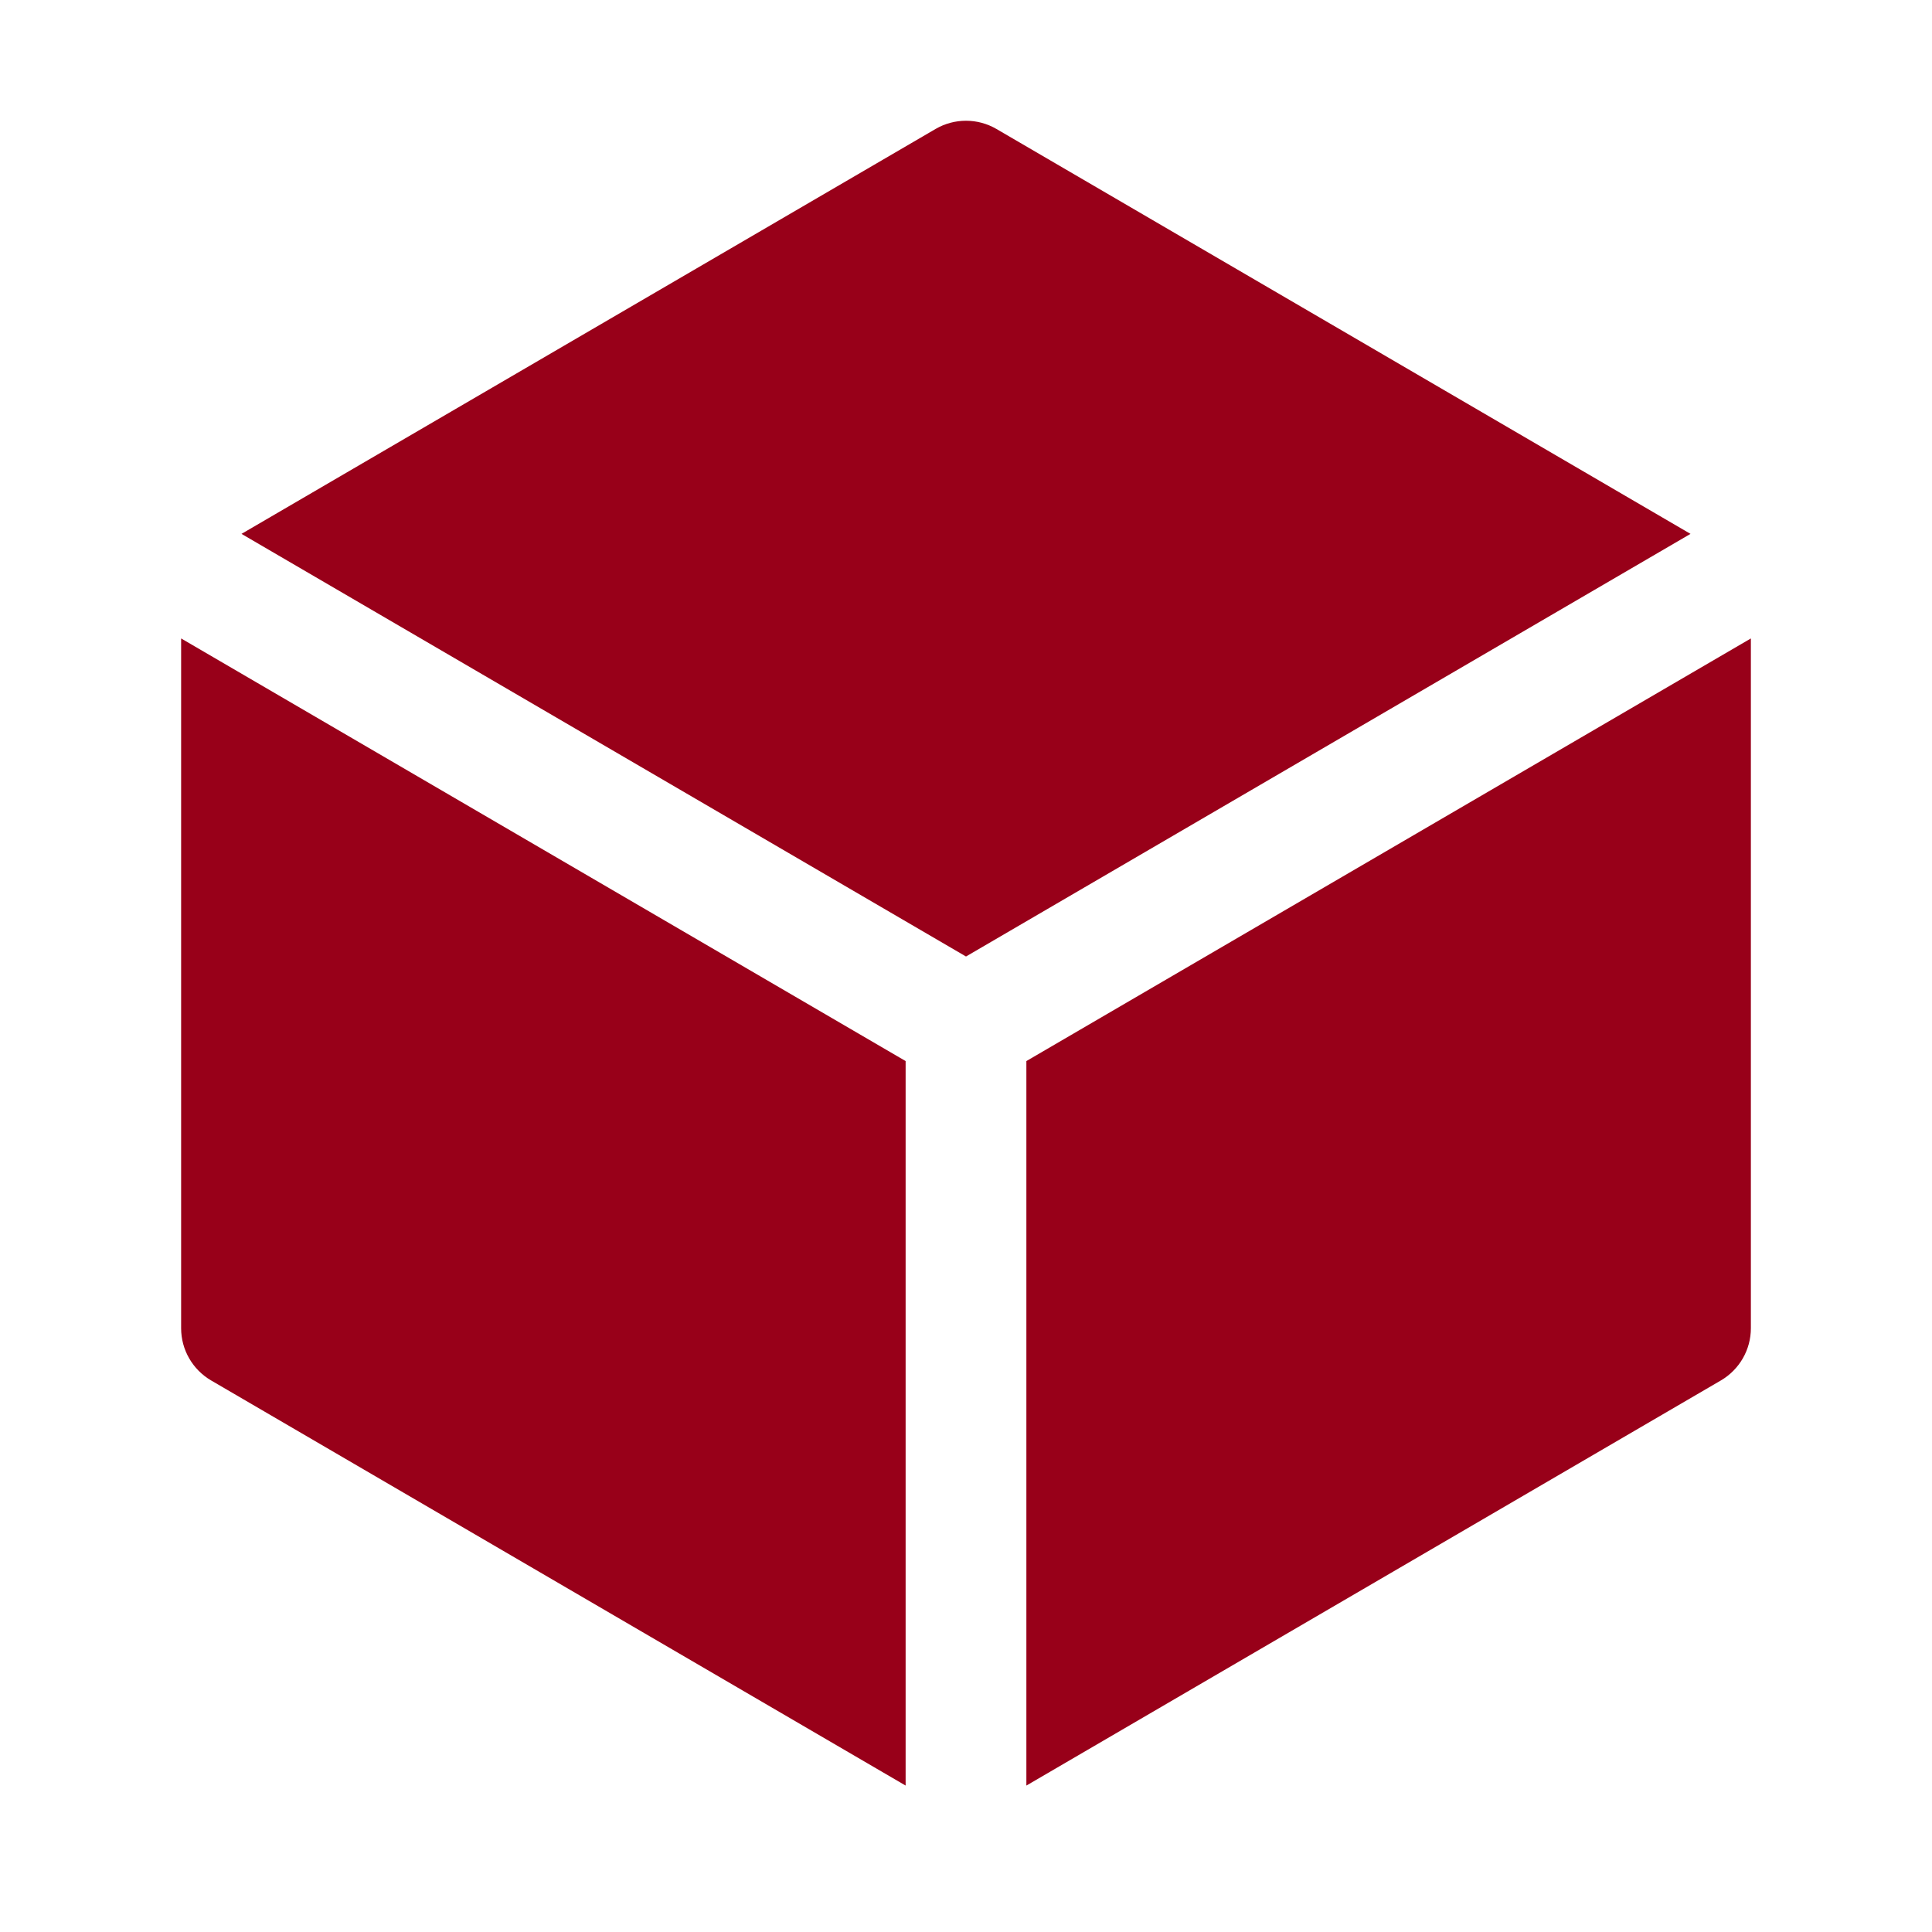 <svg width="24" height="24" viewBox="0 0 24 24" fill="none" xmlns="http://www.w3.org/2000/svg">
<g id="heroicons-solid/cube">
<g id="Subtract">
<path d="M12.378 1.602C12.144 1.466 11.856 1.466 11.622 1.602L3 6.632L12 11.882L21 6.632L12.378 1.602Z" fill="#980019"/>
<path d="M21.75 7.931L12.75 13.181V22.181L21.378 17.148C21.608 17.013 21.75 16.767 21.75 16.5V7.931Z" fill="#980019"/>
<path d="M11.25 22.181V13.181L2.25 7.931V16.5C2.25 16.767 2.392 17.013 2.622 17.148L11.25 22.181Z" fill="#980019"/>
</g>
</g>
</svg>
